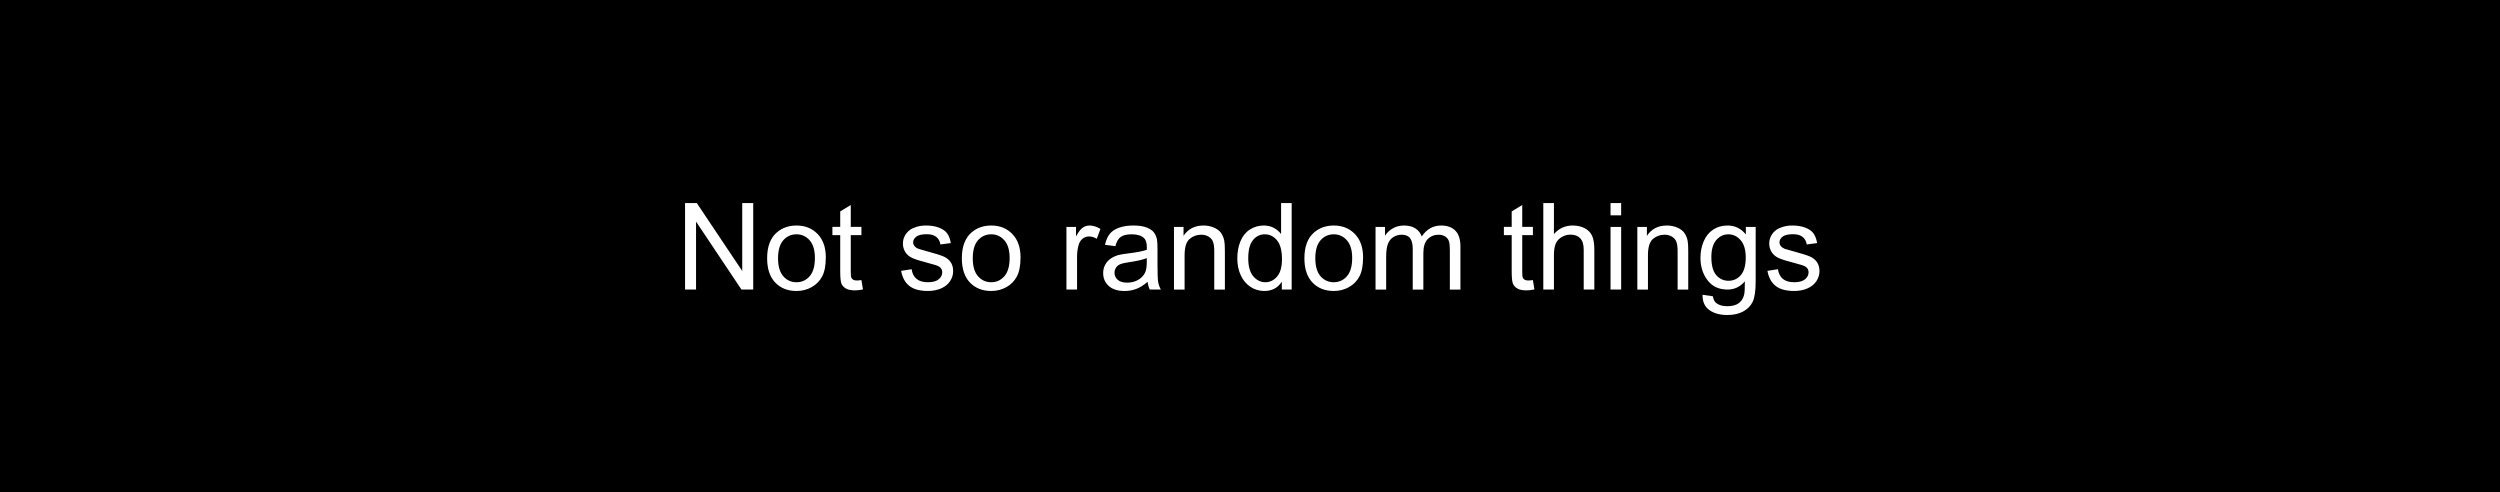 <svg version="1.1" viewBox="0.0 0.0 960.0 188.976" fill="none" stroke="none" stroke-linecap="square" stroke-miterlimit="10" xmlns:xlink="http://www.w3.org/1999/xlink" xmlns="http://www.w3.org/2000/svg"><rect x="0.0" y="0.0" width="960.0" height="188.976" fill="#808080" stroke="none"/><clipPath id="g230b9335807_0_32.0"><path d="m0 0l960.0 0l0 188.976l-960.0 0l0 -188.976z" clip-rule="nonzero"/></clipPath><g clip-path="url(#g230b9335807_0_32.0)"><path fill="#ffffff" d="m0 0l960.0 0l0 188.976l-960.0 0z" fill-rule="evenodd"/><path fill="#000000" d="m1.0498687E-6 -2.1548556E-4l960.0 0l0 188.976l-960.0 0z" fill-rule="evenodd"/><path fill="#ffffff" d="m263.062 111.192l0 -33.203l4.516 0l17.438 26.062l0 -26.062l4.219 0l0 33.203l-4.516 0l-17.438 -26.094l0 26.094l-4.219 0zm31.517 -12.031q0 -6.672 3.703 -9.891q3.109 -2.672 7.578 -2.672q4.953 0 8.094 3.25q3.156 3.25 3.156 8.969q0 4.656 -1.391 7.312q-1.391 2.656 -4.062 4.141q-2.656 1.469 -5.797 1.469q-5.062 0 -8.172 -3.234q-3.109 -3.25 -3.109 -9.344zm4.188 0q0 4.625 2.016 6.922q2.016 2.297 5.078 2.297q3.031 0 5.047 -2.312q2.016 -2.312 2.016 -7.031q0 -4.469 -2.031 -6.766q-2.031 -2.297 -5.031 -2.297q-3.062 0 -5.078 2.281q-2.016 2.281 -2.016 6.906zm32.019 8.391l0.594 3.594q-1.719 0.359 -3.078 0.359q-2.219 0 -3.453 -0.703q-1.219 -0.703 -1.719 -1.844q-0.484 -1.141 -0.484 -4.812l0 -13.844l-3.0 0l0 -3.172l3.0 0l0 -5.953l4.047 -2.438l0 8.391l4.094 0l0 3.172l-4.094 0l0 14.078q0 1.734 0.219 2.234q0.219 0.5 0.703 0.797q0.484 0.297 1.391 0.297q0.672 0 1.781 -0.156zm15.246 -3.547l4.031 -0.625q0.344 2.422 1.891 3.719q1.562 1.281 4.344 1.281q2.812 0 4.172 -1.141q1.359 -1.141 1.359 -2.688q0 -1.375 -1.203 -2.172q-0.844 -0.547 -4.172 -1.375q-4.484 -1.141 -6.219 -1.969q-1.734 -0.828 -2.625 -2.281q-0.891 -1.469 -0.891 -3.234q0 -1.609 0.734 -2.969q0.734 -1.375 2.0 -2.281q0.953 -0.703 2.594 -1.188q1.641 -0.484 3.531 -0.484q2.828 0 4.969 0.812q2.141 0.812 3.156 2.203q1.016 1.391 1.406 3.734l-3.984 0.531q-0.281 -1.844 -1.578 -2.891q-1.297 -1.047 -3.672 -1.047q-2.812 0 -4.016 0.938q-1.203 0.922 -1.203 2.172q0 0.797 0.5 1.422q0.5 0.656 1.562 1.094q0.609 0.219 3.594 1.031q4.328 1.156 6.031 1.906q1.719 0.734 2.688 2.141q0.984 1.391 0.984 3.484q0 2.031 -1.188 3.844q-1.188 1.797 -3.438 2.781q-2.234 0.984 -5.078 0.984q-4.688 0 -7.141 -1.953q-2.453 -1.953 -3.141 -5.781zm23.32 -4.844q0 -6.672 3.703 -9.891q3.109 -2.672 7.578 -2.672q4.953 0 8.094 3.25q3.156 3.25 3.156 8.969q0 4.656 -1.391 7.312q-1.391 2.656 -4.062 4.141q-2.656 1.469 -5.797 1.469q-5.062 0 -8.172 -3.234q-3.109 -3.25 -3.109 -9.344zm4.188 0q0 4.625 2.016 6.922q2.016 2.297 5.078 2.297q3.031 0 5.047 -2.312q2.016 -2.312 2.016 -7.031q0 -4.469 -2.031 -6.766q-2.031 -2.297 -5.031 -2.297q-3.062 0 -5.078 2.281q-2.016 2.281 -2.016 6.906zm35.97 12.031l0 -24.062l3.672 0l0 3.656q1.406 -2.562 2.594 -3.375q1.188 -0.812 2.609 -0.812q2.062 0 4.188 1.312l-1.406 3.781q-1.484 -0.891 -2.984 -0.891q-1.328 0 -2.406 0.812q-1.062 0.797 -1.516 2.234q-0.672 2.172 -0.672 4.75l0 12.594l-4.078 0zm31.183 -2.969q-2.266 1.922 -4.359 2.719q-2.094 0.797 -4.484 0.797q-3.969 0 -6.109 -1.938q-2.125 -1.938 -2.125 -4.953q0 -1.766 0.797 -3.219q0.812 -1.469 2.109 -2.344q1.312 -0.891 2.938 -1.344q1.203 -0.312 3.625 -0.609q4.938 -0.594 7.281 -1.406q0.016 -0.844 0.016 -1.062q0 -2.5 -1.156 -3.516q-1.562 -1.375 -4.641 -1.375q-2.875 0 -4.25 1.016q-1.375 1.0 -2.031 3.547l-3.984 -0.531q0.547 -2.562 1.781 -4.141q1.25 -1.578 3.609 -2.422q2.359 -0.844 5.469 -0.844q3.078 0 5.0 0.719q1.922 0.719 2.828 1.828q0.906 1.094 1.266 2.766q0.203 1.047 0.203 3.766l0 5.438q0 5.688 0.266 7.203q0.266 1.5 1.031 2.875l-4.25 0q-0.641 -1.266 -0.828 -2.969zm-0.328 -9.109q-2.219 0.906 -6.672 1.547q-2.516 0.359 -3.562 0.812q-1.031 0.453 -1.594 1.328q-0.562 0.875 -0.562 1.938q0 1.625 1.234 2.719q1.234 1.078 3.609 1.078q2.359 0 4.188 -1.031q1.828 -1.031 2.703 -2.812q0.656 -1.375 0.656 -4.078l0 -1.5zm10.441 12.078l0 -24.062l3.672 0l0 3.422q2.641 -3.953 7.656 -3.953q2.172 0 3.984 0.781q1.828 0.781 2.734 2.047q0.906 1.266 1.266 3.016q0.234 1.125 0.234 3.953l0 14.797l-4.078 0l0 -14.641q0 -2.484 -0.484 -3.719q-0.469 -1.234 -1.688 -1.969q-1.203 -0.734 -2.844 -0.734q-2.594 0 -4.484 1.656q-1.891 1.641 -1.891 6.266l0 13.141l-4.078 0zm41.41 0l0 -3.031q-2.297 3.578 -6.734 3.578q-2.875 0 -5.297 -1.578q-2.406 -1.594 -3.734 -4.438q-1.328 -2.844 -1.328 -6.531q0 -3.609 1.203 -6.531q1.203 -2.938 3.594 -4.5q2.406 -1.562 5.375 -1.562q2.188 0 3.875 0.922q1.703 0.906 2.766 2.375l0 -11.906l4.062 0l0 33.203l-3.781 0zm-12.891 -12.0q0 4.609 1.938 6.906q1.953 2.281 4.609 2.281q2.672 0 4.531 -2.188q1.875 -2.188 1.875 -6.672q0 -4.938 -1.906 -7.234q-1.906 -2.312 -4.688 -2.312q-2.719 0 -4.547 2.219q-1.812 2.219 -1.812 7.0zm21.566 -0.031q0 -6.672 3.703 -9.891q3.109 -2.672 7.578 -2.672q4.953 0 8.094 3.25q3.156 3.25 3.156 8.969q0 4.656 -1.391 7.312q-1.391 2.656 -4.062 4.141q-2.656 1.469 -5.797 1.469q-5.063 0 -8.172 -3.234q-3.109 -3.25 -3.109 -9.344zm4.188 0q0 4.625 2.016 6.922q2.016 2.297 5.078 2.297q3.031 0 5.047 -2.312q2.016 -2.312 2.016 -7.031q0 -4.469 -2.031 -6.766q-2.031 -2.297 -5.031 -2.297q-3.063 0 -5.078 2.281q-2.016 2.281 -2.016 6.906zm23.128 12.031l0 -24.062l3.641 0l0 3.375q1.141 -1.766 3.016 -2.828q1.875 -1.078 4.281 -1.078q2.672 0 4.375 1.109q1.719 1.109 2.422 3.094q2.844 -4.203 7.422 -4.203q3.578 0 5.5 1.984q1.938 1.969 1.938 6.094l0 16.516l-4.062 0l0 -15.156q0 -2.438 -0.391 -3.516q-0.391 -1.078 -1.438 -1.734q-1.047 -0.656 -2.453 -0.656q-2.531 0 -4.219 1.688q-1.672 1.688 -1.672 5.406l0 13.969l-4.078 0l0 -15.625q0 -2.719 -1.0 -4.078q-0.984 -1.359 -3.25 -1.359q-1.719 0 -3.188 0.906q-1.453 0.906 -2.109 2.656q-0.656 1.734 -0.656 5.016l0 12.484l-4.078 0zm60.423 -3.641l0.594 3.594q-1.719 0.359 -3.078 0.359q-2.219 0 -3.453 -0.703q-1.219 -0.703 -1.719 -1.844q-0.484 -1.141 -0.484 -4.812l0 -13.844l-3.0 0l0 -3.172l3.0 0l0 -5.953l4.047 -2.438l0 8.391l4.094 0l0 3.172l-4.094 0l0 14.078q0 1.734 0.219 2.234q0.219 0.5 0.703 0.797q0.484 0.297 1.391 0.297q0.672 0 1.781 -0.156zm3.998 3.641l0 -33.203l4.078 0l0 11.906q2.844 -3.297 7.203 -3.297q2.672 0 4.641 1.047q1.969 1.047 2.812 2.906q0.859 1.859 0.859 5.391l0 15.25l-4.078 0l0 -15.25q0 -3.047 -1.328 -4.438q-1.328 -1.406 -3.75 -1.406q-1.812 0 -3.406 0.953q-1.594 0.938 -2.281 2.547q-0.672 1.609 -0.672 4.438l0 13.156l-4.078 0zm25.816 -28.516l0 -4.688l4.078 0l0 4.688l-4.078 0zm0 28.516l0 -24.062l4.078 0l0 24.062l-4.078 0zm10.291 0l0 -24.062l3.672 0l0 3.422q2.641 -3.953 7.656 -3.953q2.172 0 3.984 0.781q1.828 0.781 2.734 2.047q0.906 1.266 1.266 3.016q0.234 1.125 0.234 3.953l0 14.797l-4.078 0l0 -14.641q0 -2.484 -0.484 -3.719q-0.469 -1.234 -1.688 -1.969q-1.203 -0.734 -2.844 -0.734q-2.594 0 -4.484 1.656q-1.891 1.641 -1.891 6.266l0 13.141l-4.078 0zm25.05 2.0l3.969 0.578q0.25 1.844 1.375 2.672q1.516 1.141 4.141 1.141q2.844 0 4.375 -1.141q1.547 -1.125 2.078 -3.172q0.328 -1.234 0.297 -5.234q-2.672 3.156 -6.656 3.156q-4.953 0 -7.672 -3.578q-2.719 -3.578 -2.719 -8.578q0 -3.453 1.234 -6.359q1.25 -2.906 3.609 -4.484q2.375 -1.594 5.578 -1.594q4.25 0 7.016 3.438l0 -2.906l3.766 0l0 20.797q0 5.625 -1.156 7.969q-1.141 2.344 -3.625 3.703q-2.469 1.359 -6.094 1.359q-4.312 0 -6.969 -1.938q-2.641 -1.938 -2.547 -5.828zm3.375 -14.453q0 4.734 1.875 6.906q1.891 2.172 4.719 2.172q2.812 0 4.703 -2.156q1.906 -2.172 1.906 -6.797q0 -4.406 -1.969 -6.641q-1.953 -2.25 -4.719 -2.25q-2.719 0 -4.625 2.203q-1.891 2.203 -1.891 6.562zm21.535 5.266l4.031 -0.625q0.344 2.422 1.891 3.719q1.562 1.281 4.344 1.281q2.812 0 4.172 -1.141q1.359 -1.141 1.359 -2.688q0 -1.375 -1.203 -2.172q-0.844 -0.547 -4.172 -1.375q-4.484 -1.141 -6.219 -1.969q-1.734 -0.828 -2.625 -2.281q-0.891 -1.469 -0.891 -3.234q0 -1.609 0.734 -2.969q0.734 -1.375 2.0 -2.281q0.953 -0.703 2.594 -1.188q1.641 -0.484 3.531 -0.484q2.828 0 4.969 0.812q2.141 0.812 3.156 2.203q1.016 1.391 1.406 3.734l-3.984 0.531q-0.281 -1.844 -1.578 -2.891q-1.297 -1.047 -3.672 -1.047q-2.812 0 -4.016 0.938q-1.203 0.922 -1.203 2.172q0 0.797 0.5 1.422q0.5 0.656 1.562 1.094q0.609 0.219 3.594 1.031q4.328 1.156 6.031 1.906q1.719 0.734 2.688 2.141q0.984 1.391 0.984 3.484q0 2.031 -1.188 3.844q-1.188 1.797 -3.438 2.781q-2.234 0.984 -5.078 0.984q-4.688 0 -7.141 -1.953q-2.453 -1.953 -3.141 -5.781z" fill-rule="nonzero"/></g></svg>